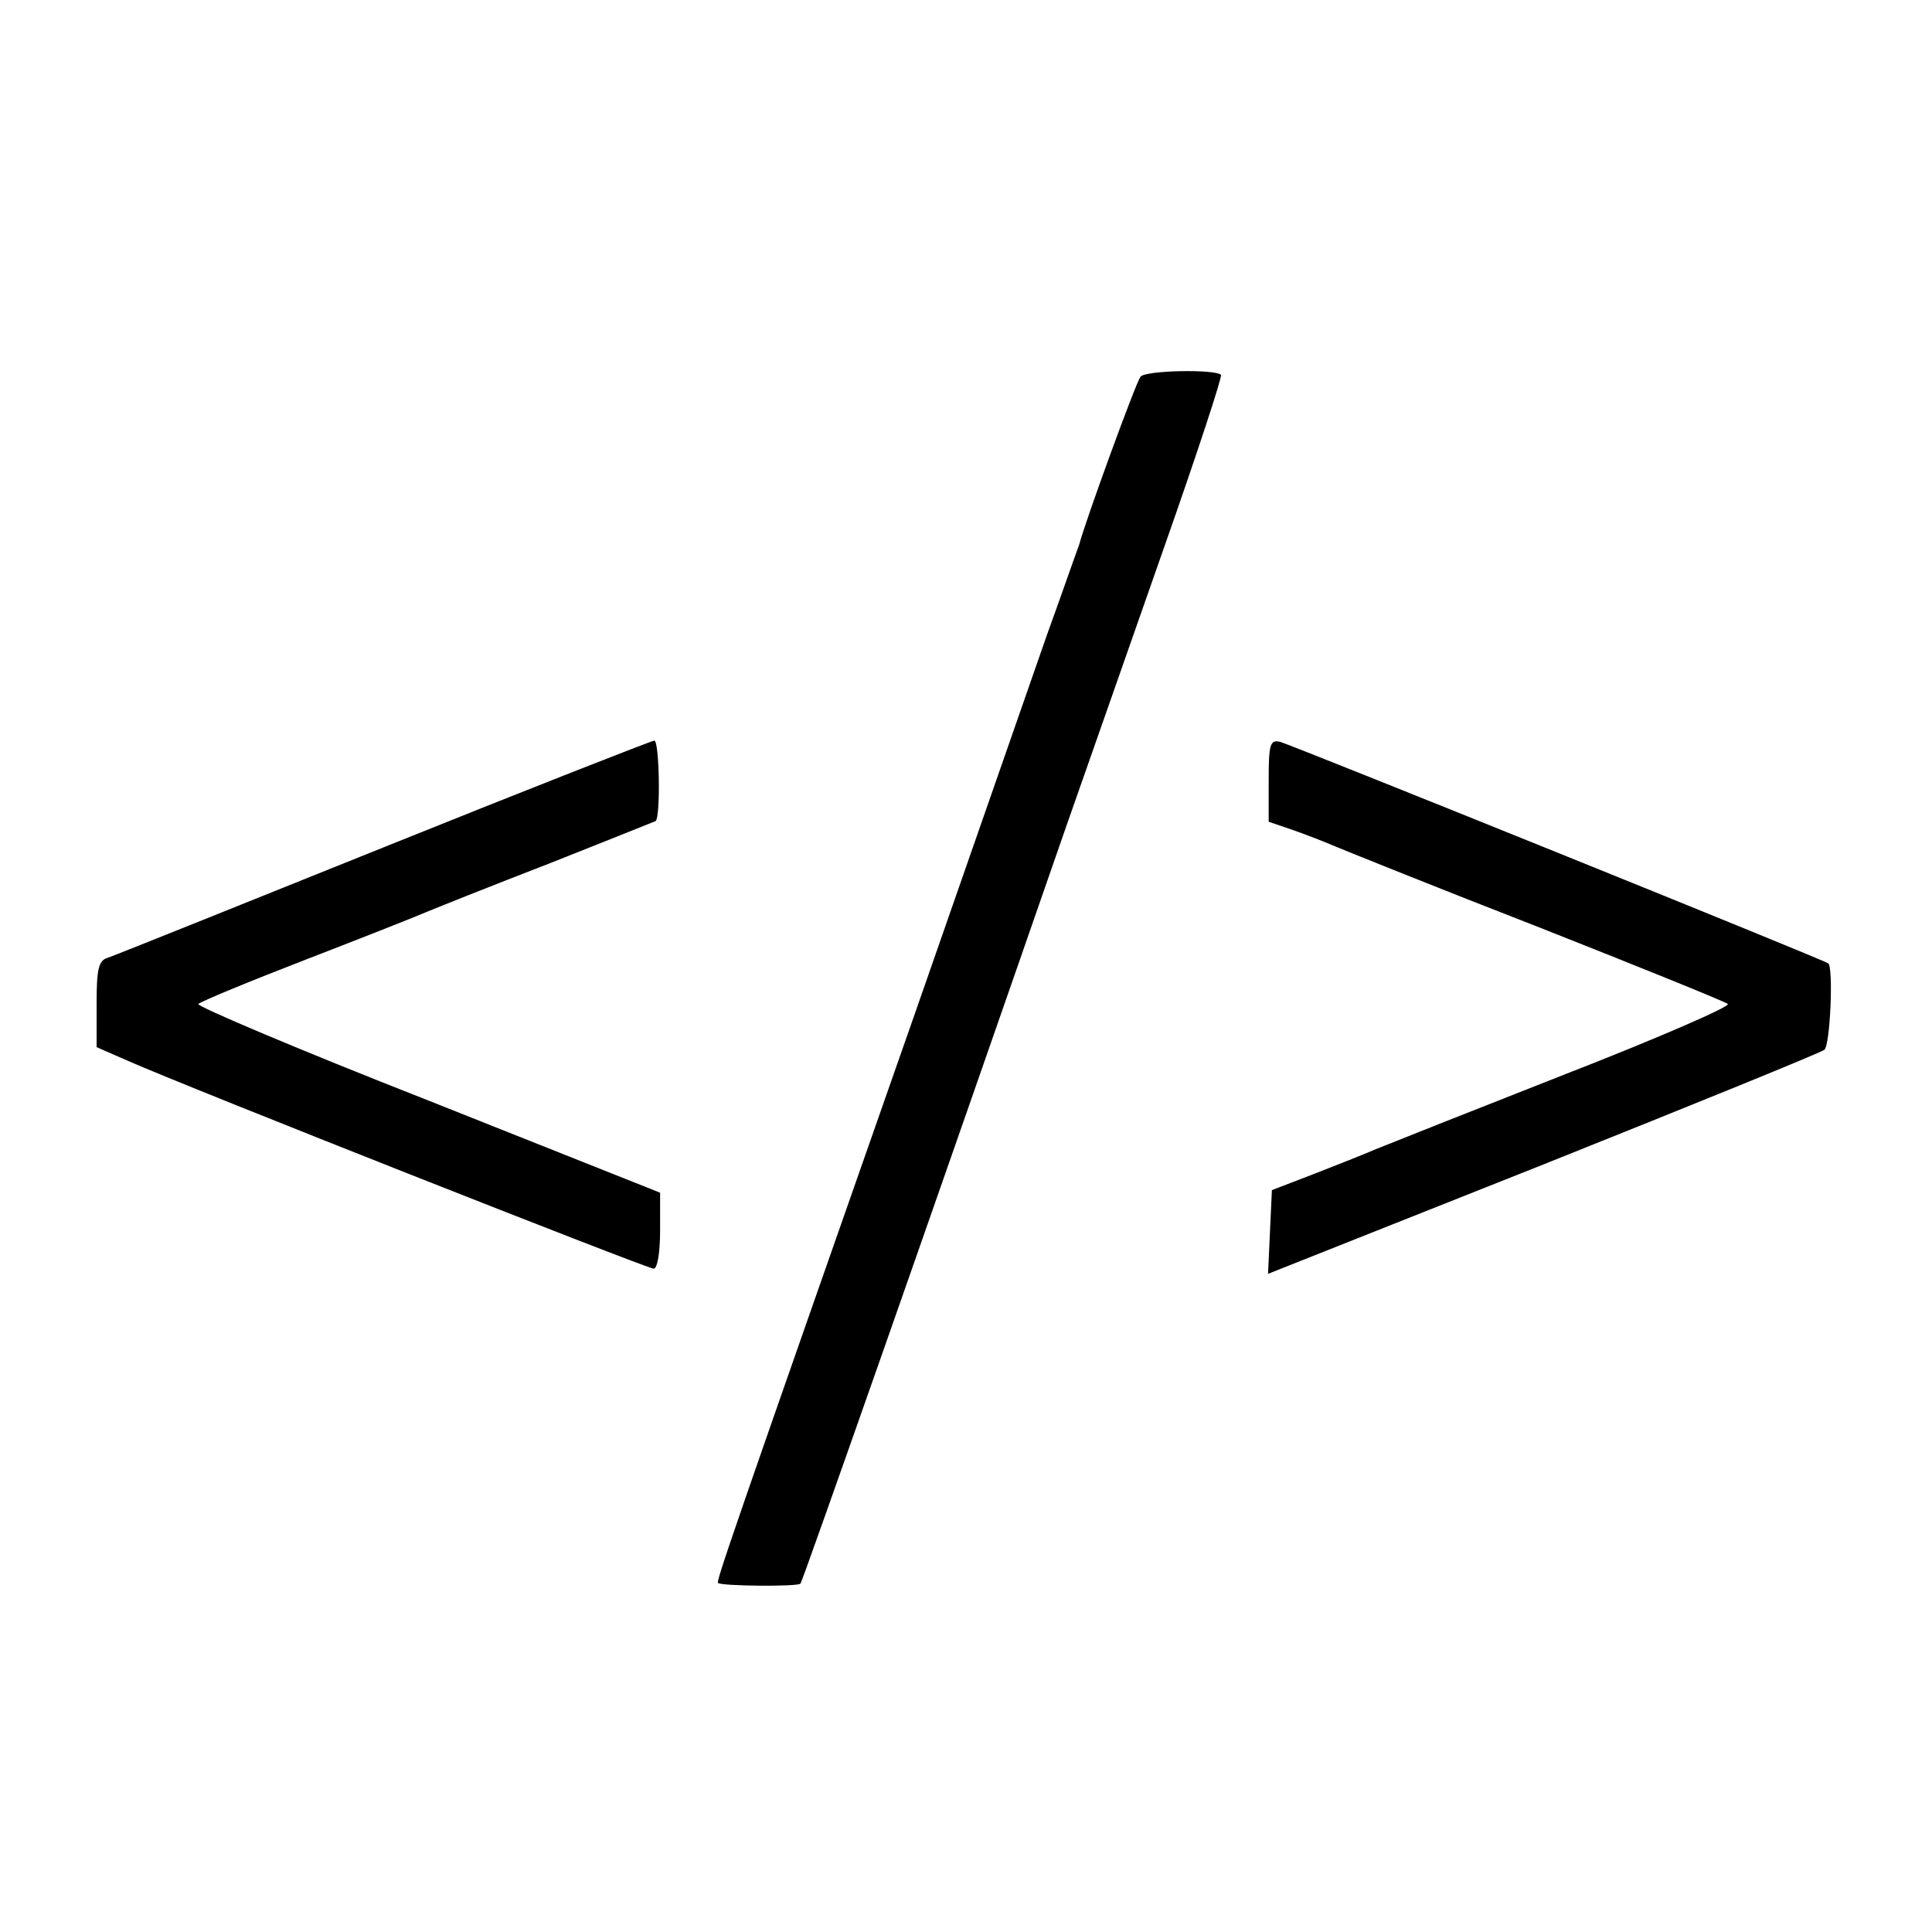 <?xml version="1.0" standalone="no"?>
<!DOCTYPE svg PUBLIC "-//W3C//DTD SVG 20010904//EN"
 "http://www.w3.org/TR/2001/REC-SVG-20010904/DTD/svg10.dtd">
<svg version="1.0" xmlns="http://www.w3.org/2000/svg"
 width="300pt" height="300pt" viewBox="0 0 300 300"
 preserveAspectRatio="xMidYMid meet">
<g transform="translate(0,300) scale(0.1,-0.1)"
fill="#000000" stroke="none">
<path d="M1771 2415 c-7 -8 -87 -228 -95 -260 -2 -5 -6 -17 -9 -25 -3 -8 -21
-60 -41 -115 -19 -55 -111 -318 -204 -585 -290 -827 -310 -885 -307 -888 5 -5
125 -6 128 -1 3 3 201 566 412 1174 35 99 104 297 154 439 50 142 89 261 87
264 -10 9 -118 7 -125 -3z"/>
<path d="M595 1684 c-226 -91 -418 -168 -427 -171 -15 -4 -18 -17 -18 -72 l0
-67 48 -21 c95 -42 807 -323 817 -323 6 0 10 26 10 59 l0 59 -362 144 c-199
78 -359 146 -355 149 4 4 79 35 167 69 88 34 174 68 190 75 17 7 102 41 190
75 88 35 161 64 163 65 8 6 6 125 -2 125 -6 -1 -195 -75 -421 -166z"/>
<path d="M1970 1788 l0 -64 38 -13 c20 -7 51 -19 67 -26 17 -7 158 -64 315
-125 157 -62 288 -115 293 -119 4 -4 -111 -54 -255 -110 -145 -57 -276 -109
-293 -116 -16 -7 -59 -24 -95 -38 l-65 -25 -3 -65 -3 -65 428 170 c235 94 432
174 436 178 9 8 14 127 6 134 -5 5 -830 338 -851 344 -16 4 -18 -4 -18 -60z"/>
</g>
</svg>
